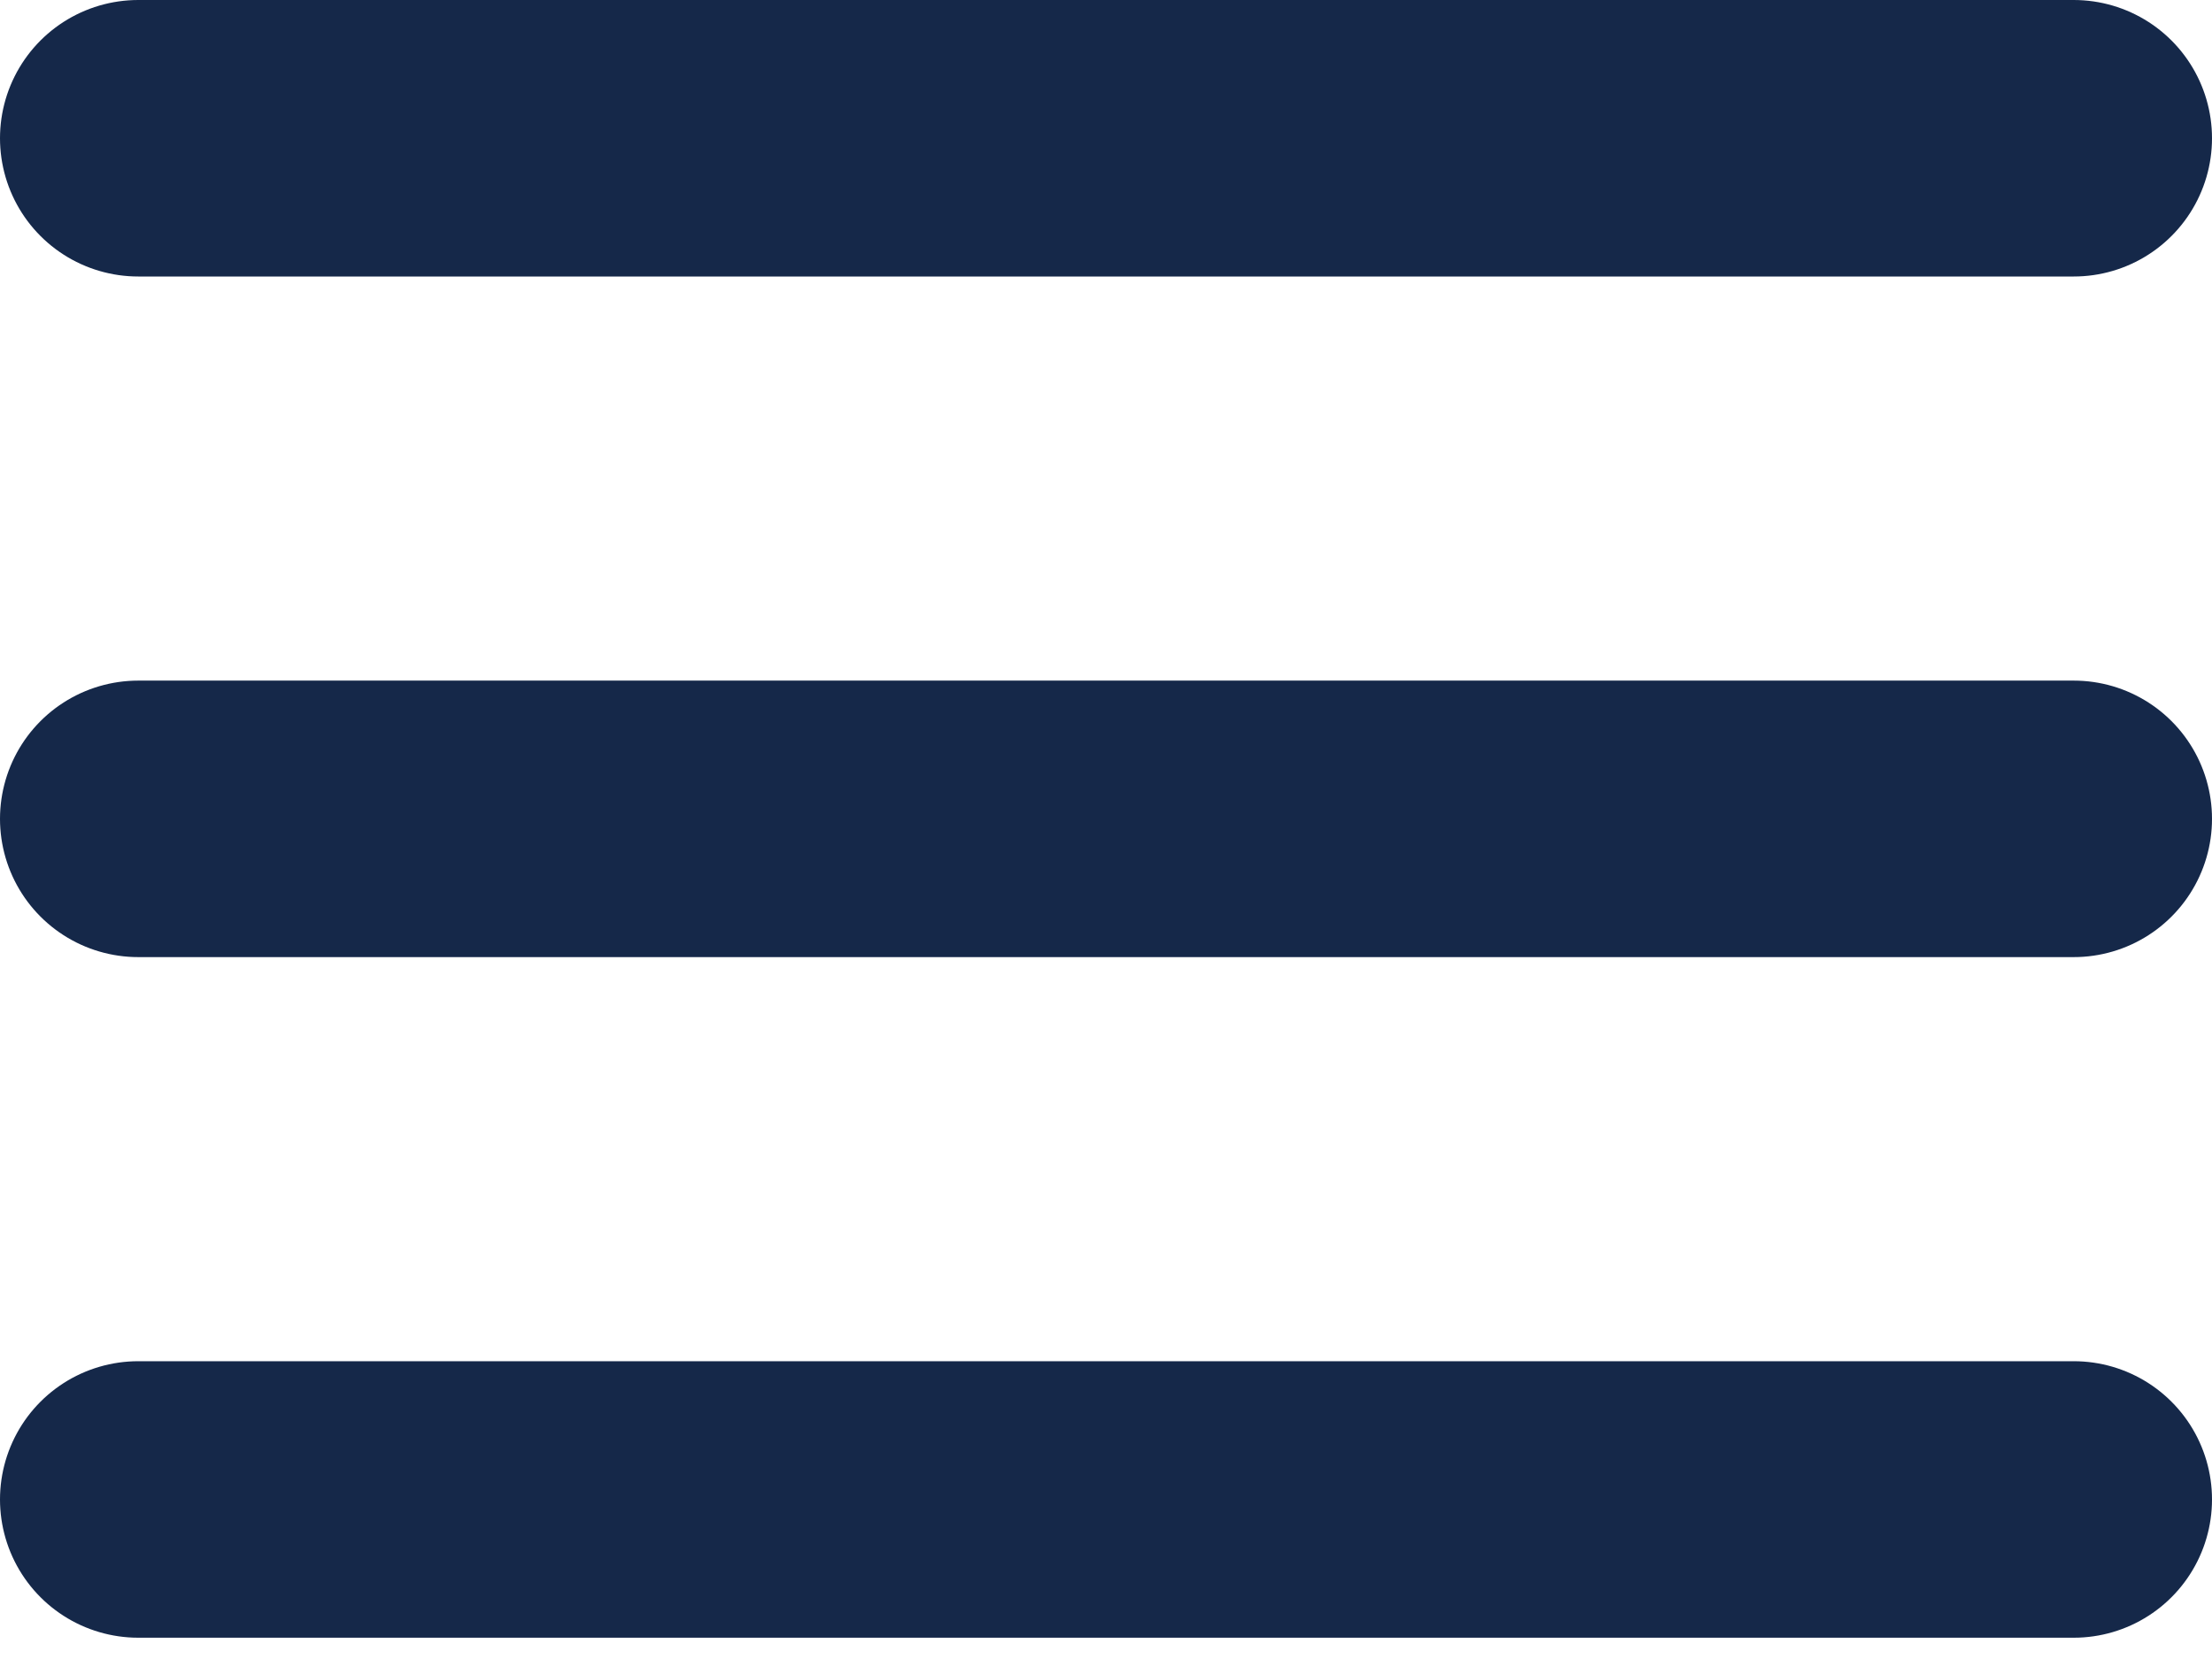 <svg width="16" height="12" viewBox="0 0 16 12" fill="none" xmlns="http://www.w3.org/2000/svg">
<line x1="1" y1="1" x2="15" y2="1" stroke="#152849" stroke-width="2" stroke-linecap="round" stroke-linejoin="round"/>
<line x1="1" y1="5.923" x2="15" y2="5.923" stroke="#152849" stroke-width="2" stroke-linecap="round" stroke-linejoin="round"/>
<line x1="1" y1="10.846" x2="15" y2="10.846" stroke="#152849" stroke-width="2" stroke-linecap="round" stroke-linejoin="round"/>
</svg>
